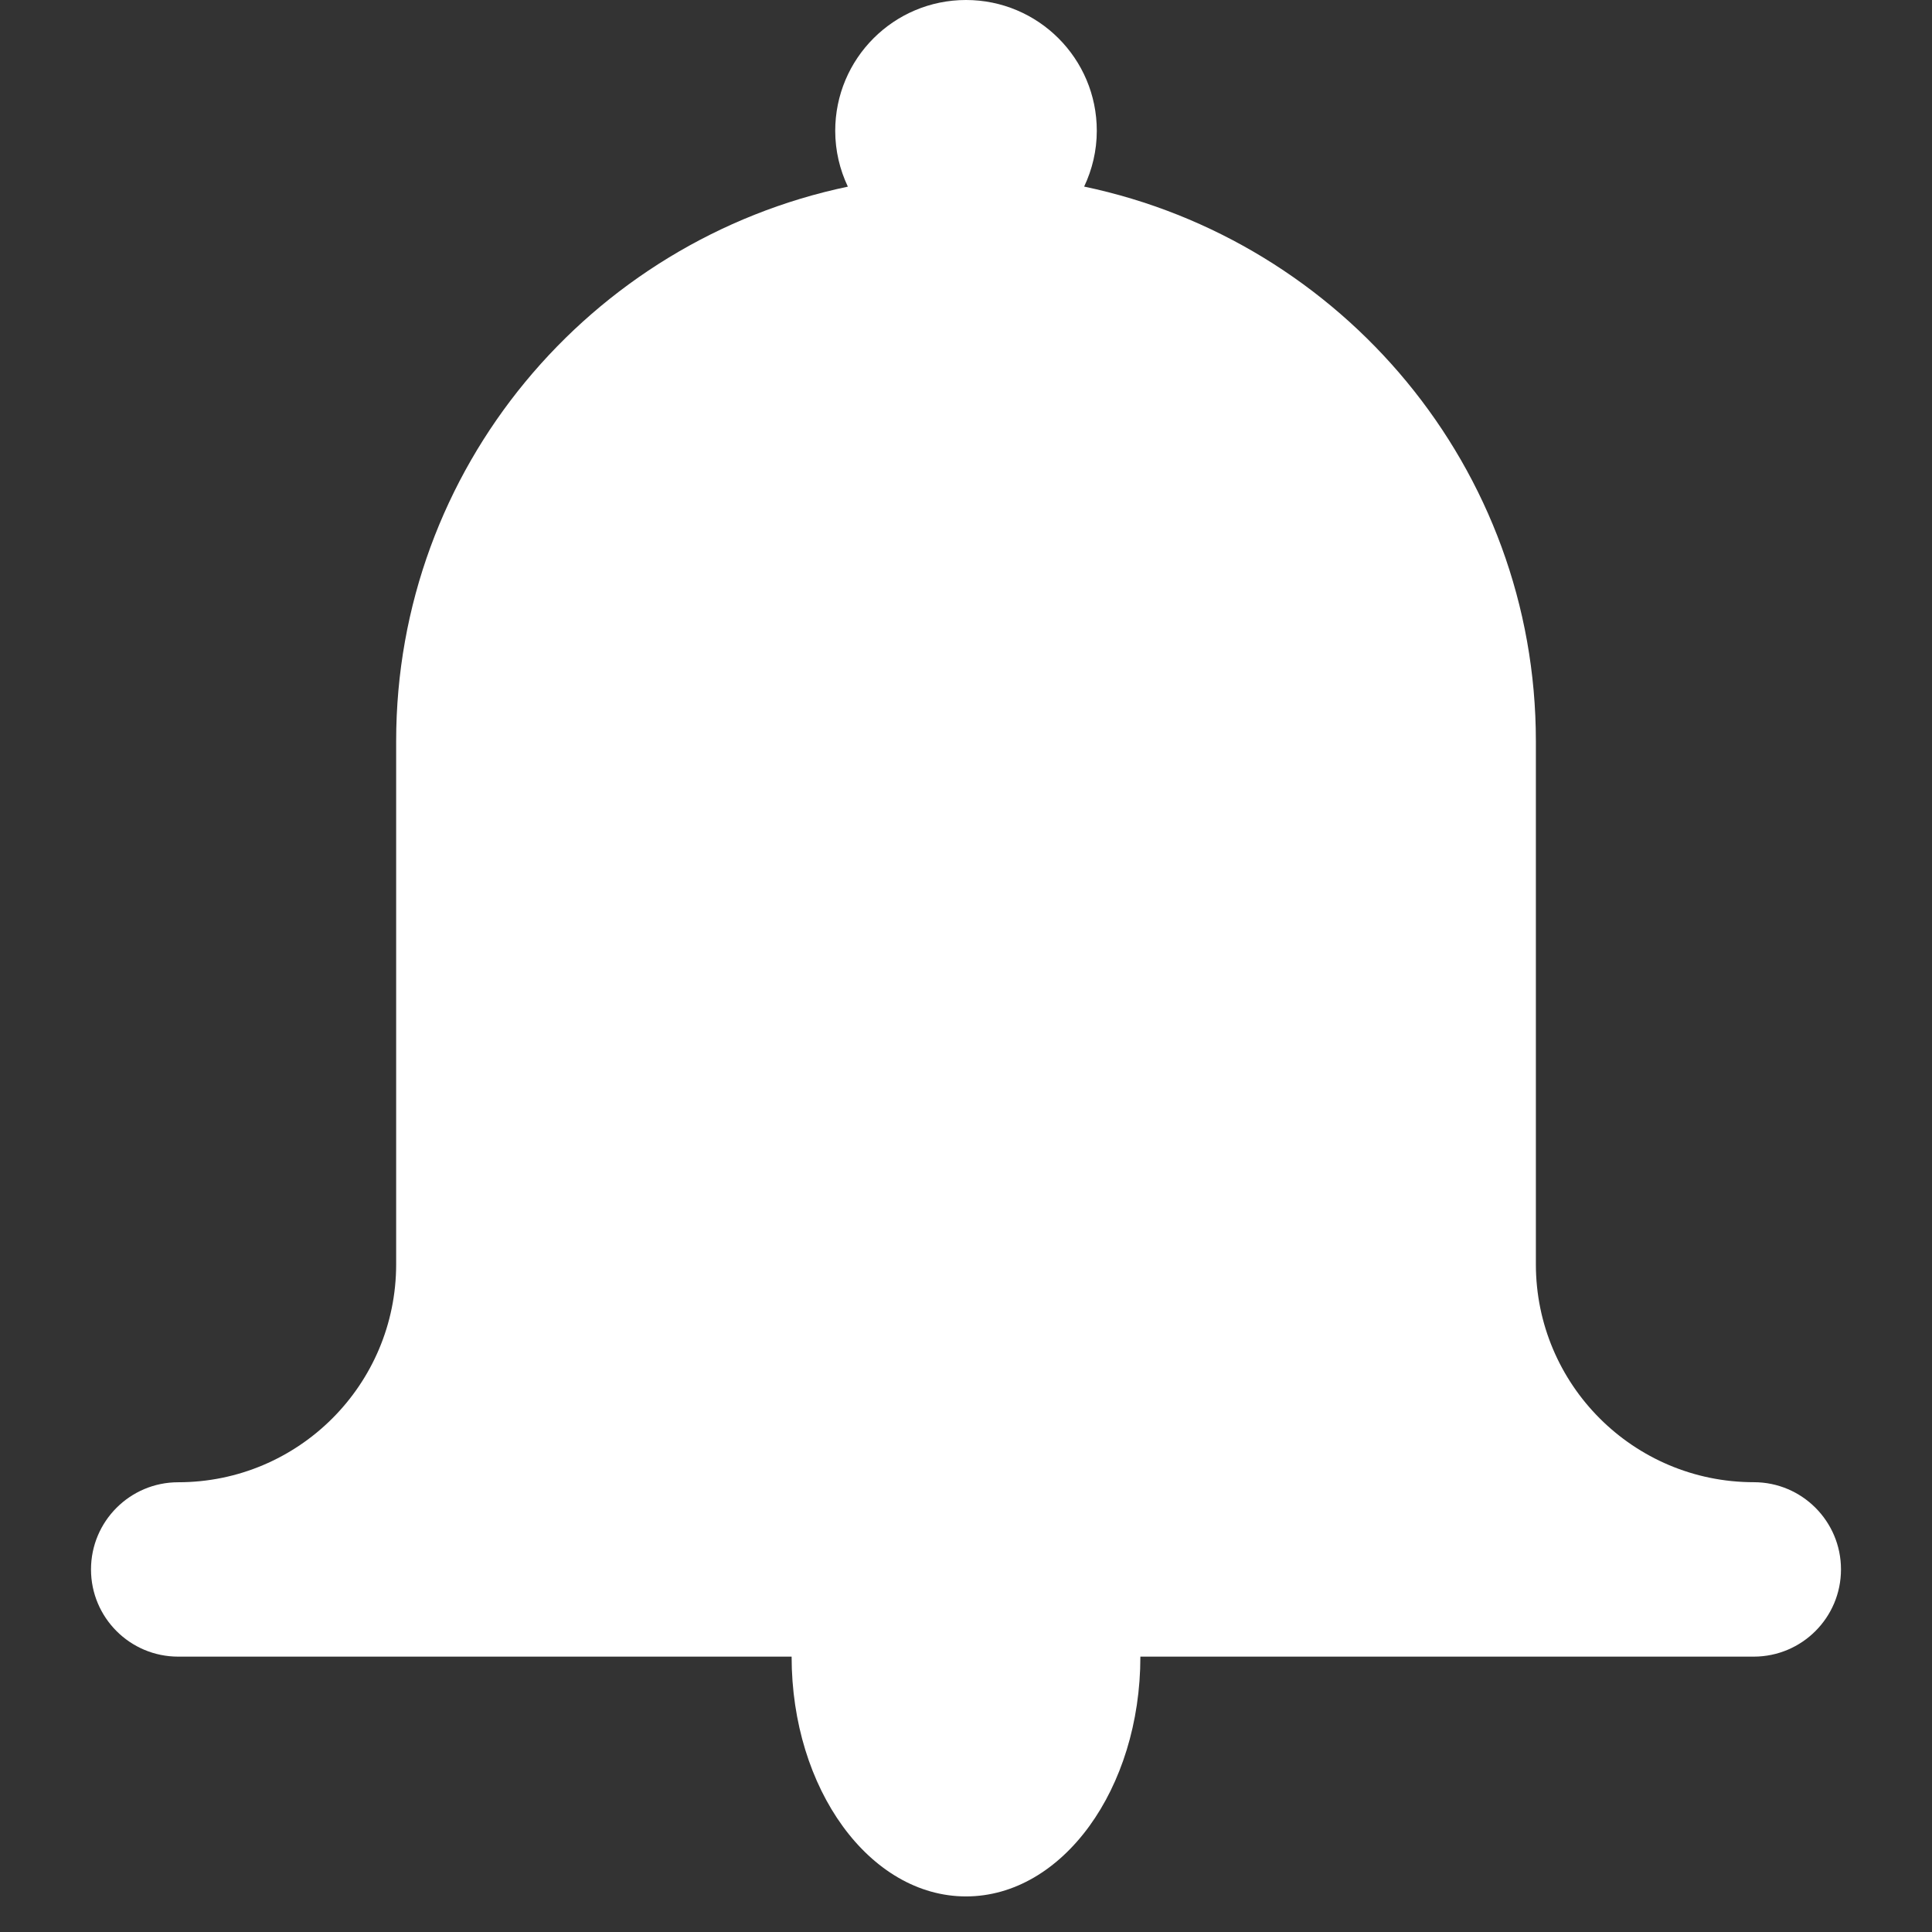 <svg width="141.732" height="141.732" xmlns="http://www.w3.org/2000/svg">

 <rect width="100%" height="100%" fill="#333333" stroke="none"/>

 <g>
  <title>background</title>
  <rect fill="none" id="canvas_background" height="402" width="582" y="-1" x="-1"/>
 </g>
 <g>
  <title>Layer 1</title>
  <path fill="#ffffff" id="svg_1" d="m135.055,115.131c0,-3.528 -2.861,-6.396 -6.395,-6.396c-8.83,0 -15.988,-7.158 -15.988,-15.99l0,-38.378c0,-20.006 -14.209,-36.709 -33.139,-40.679c0.588,-1.242 0.928,-2.628 0.928,-4.095c0.001,-5.297 -4.296,-9.593 -9.595,-9.593c-5.299,0 -9.594,4.296 -9.594,9.598c0,1.467 0.339,2.853 0.927,4.095c-18.928,3.97 -33.137,20.673 -33.137,40.679l0,38.377c0,8.832 -7.159,15.99 -15.99,15.99c-3.533,0 -6.396,2.864 -6.396,6.396c0,3.531 2.862,6.396 6.396,6.396l15.99,0l29.011,0c0,9.716 5.729,17.591 12.793,17.591c7.064,0 12.792,-7.875 12.792,-17.591l29.014,0l15.988,0l0,0c3.534,-0.005 6.395,-2.867 6.395,-6.4"/>
 </g>
</svg>
